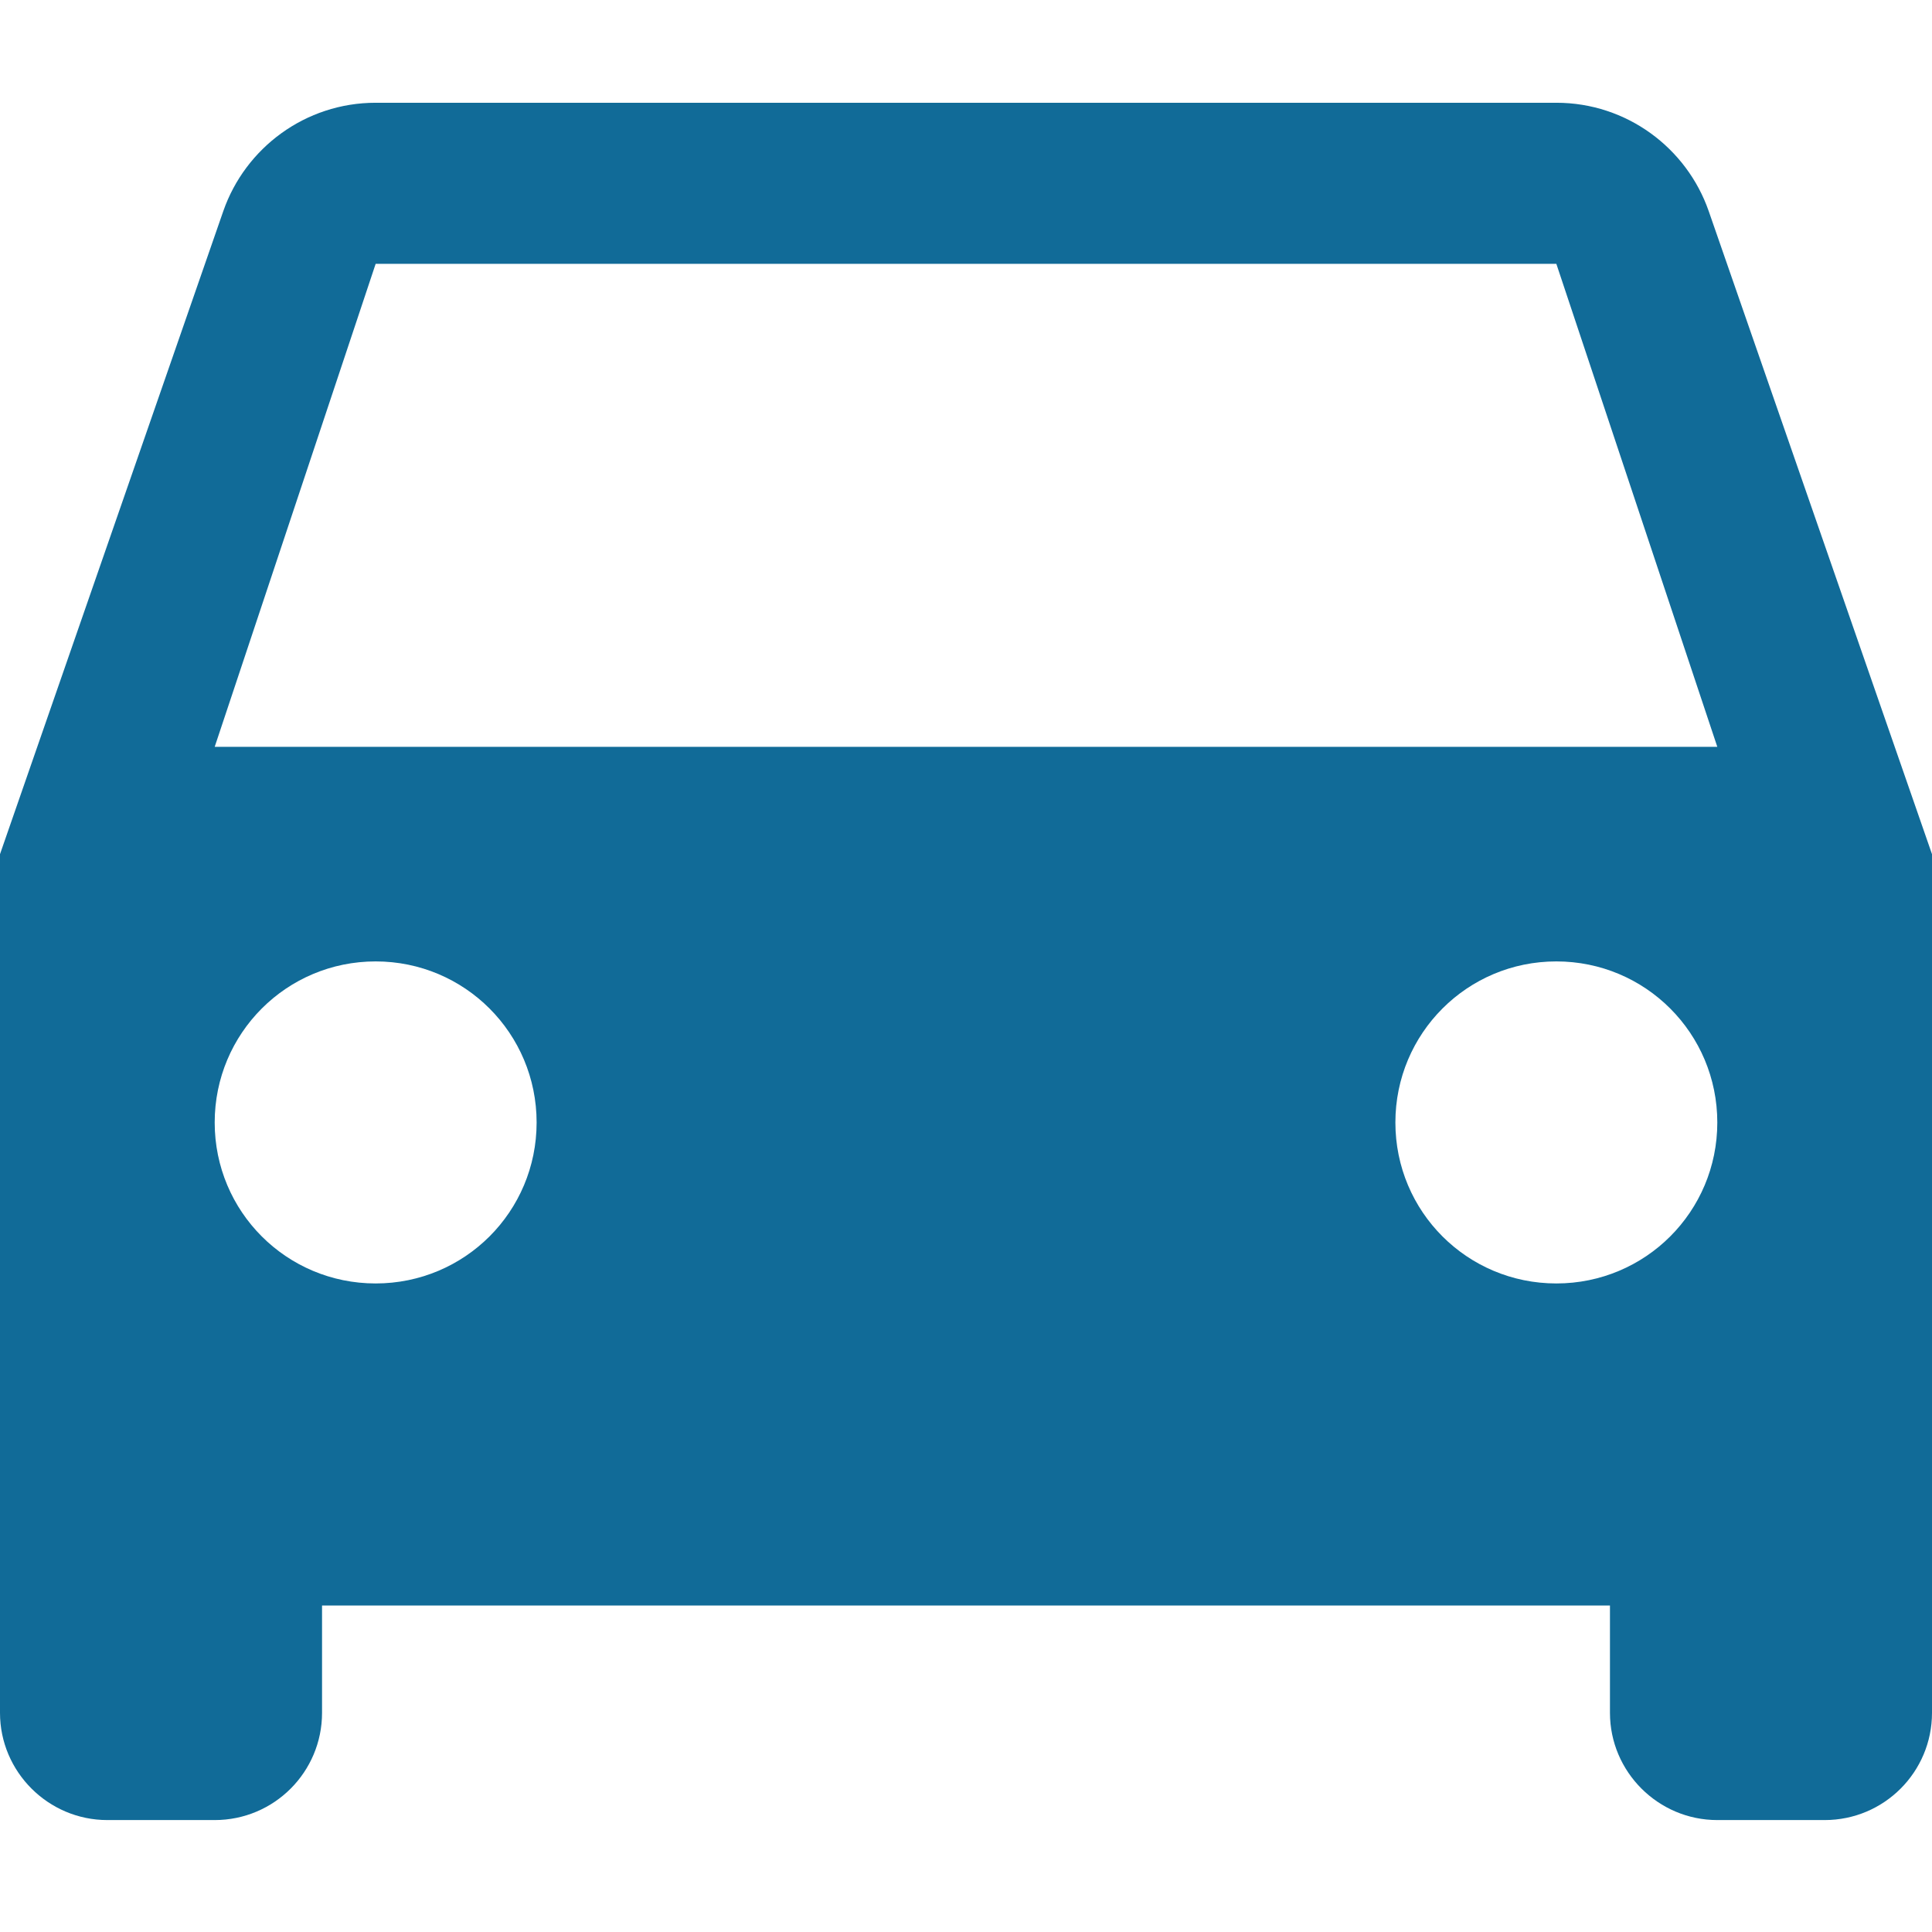 <svg width="16" height="16" viewBox="0 0 16 16" fill="none" xmlns="http://www.w3.org/2000/svg">
<path d="M14.151 1.749C13.969 1.225 13.471 0.851 12.889 0.851H3.111C2.529 0.851 2.031 1.225 1.849 1.749L0 7.074V14.185C0 14.674 0.4 15.073 0.889 15.073H1.778C2.271 15.073 2.667 14.674 2.667 14.185V13.296H13.333V14.185C13.333 14.674 13.733 15.073 14.222 15.073H15.111C15.604 15.073 16 14.674 16 14.185V7.074L14.151 1.749ZM3.111 10.629C2.373 10.629 1.778 10.034 1.778 9.296C1.778 8.558 2.373 7.962 3.111 7.962C3.849 7.962 4.444 8.558 4.444 9.296C4.444 10.034 3.849 10.629 3.111 10.629ZM12.889 10.629C12.151 10.629 11.556 10.034 11.556 9.296C11.556 8.558 12.151 7.962 12.889 7.962C13.627 7.962 14.222 8.558 14.222 9.296C14.222 10.034 13.627 10.629 12.889 10.629ZM1.778 6.185L3.111 2.185H12.889L14.222 6.185H1.778Z" fill="#116B98"/>
</svg>
